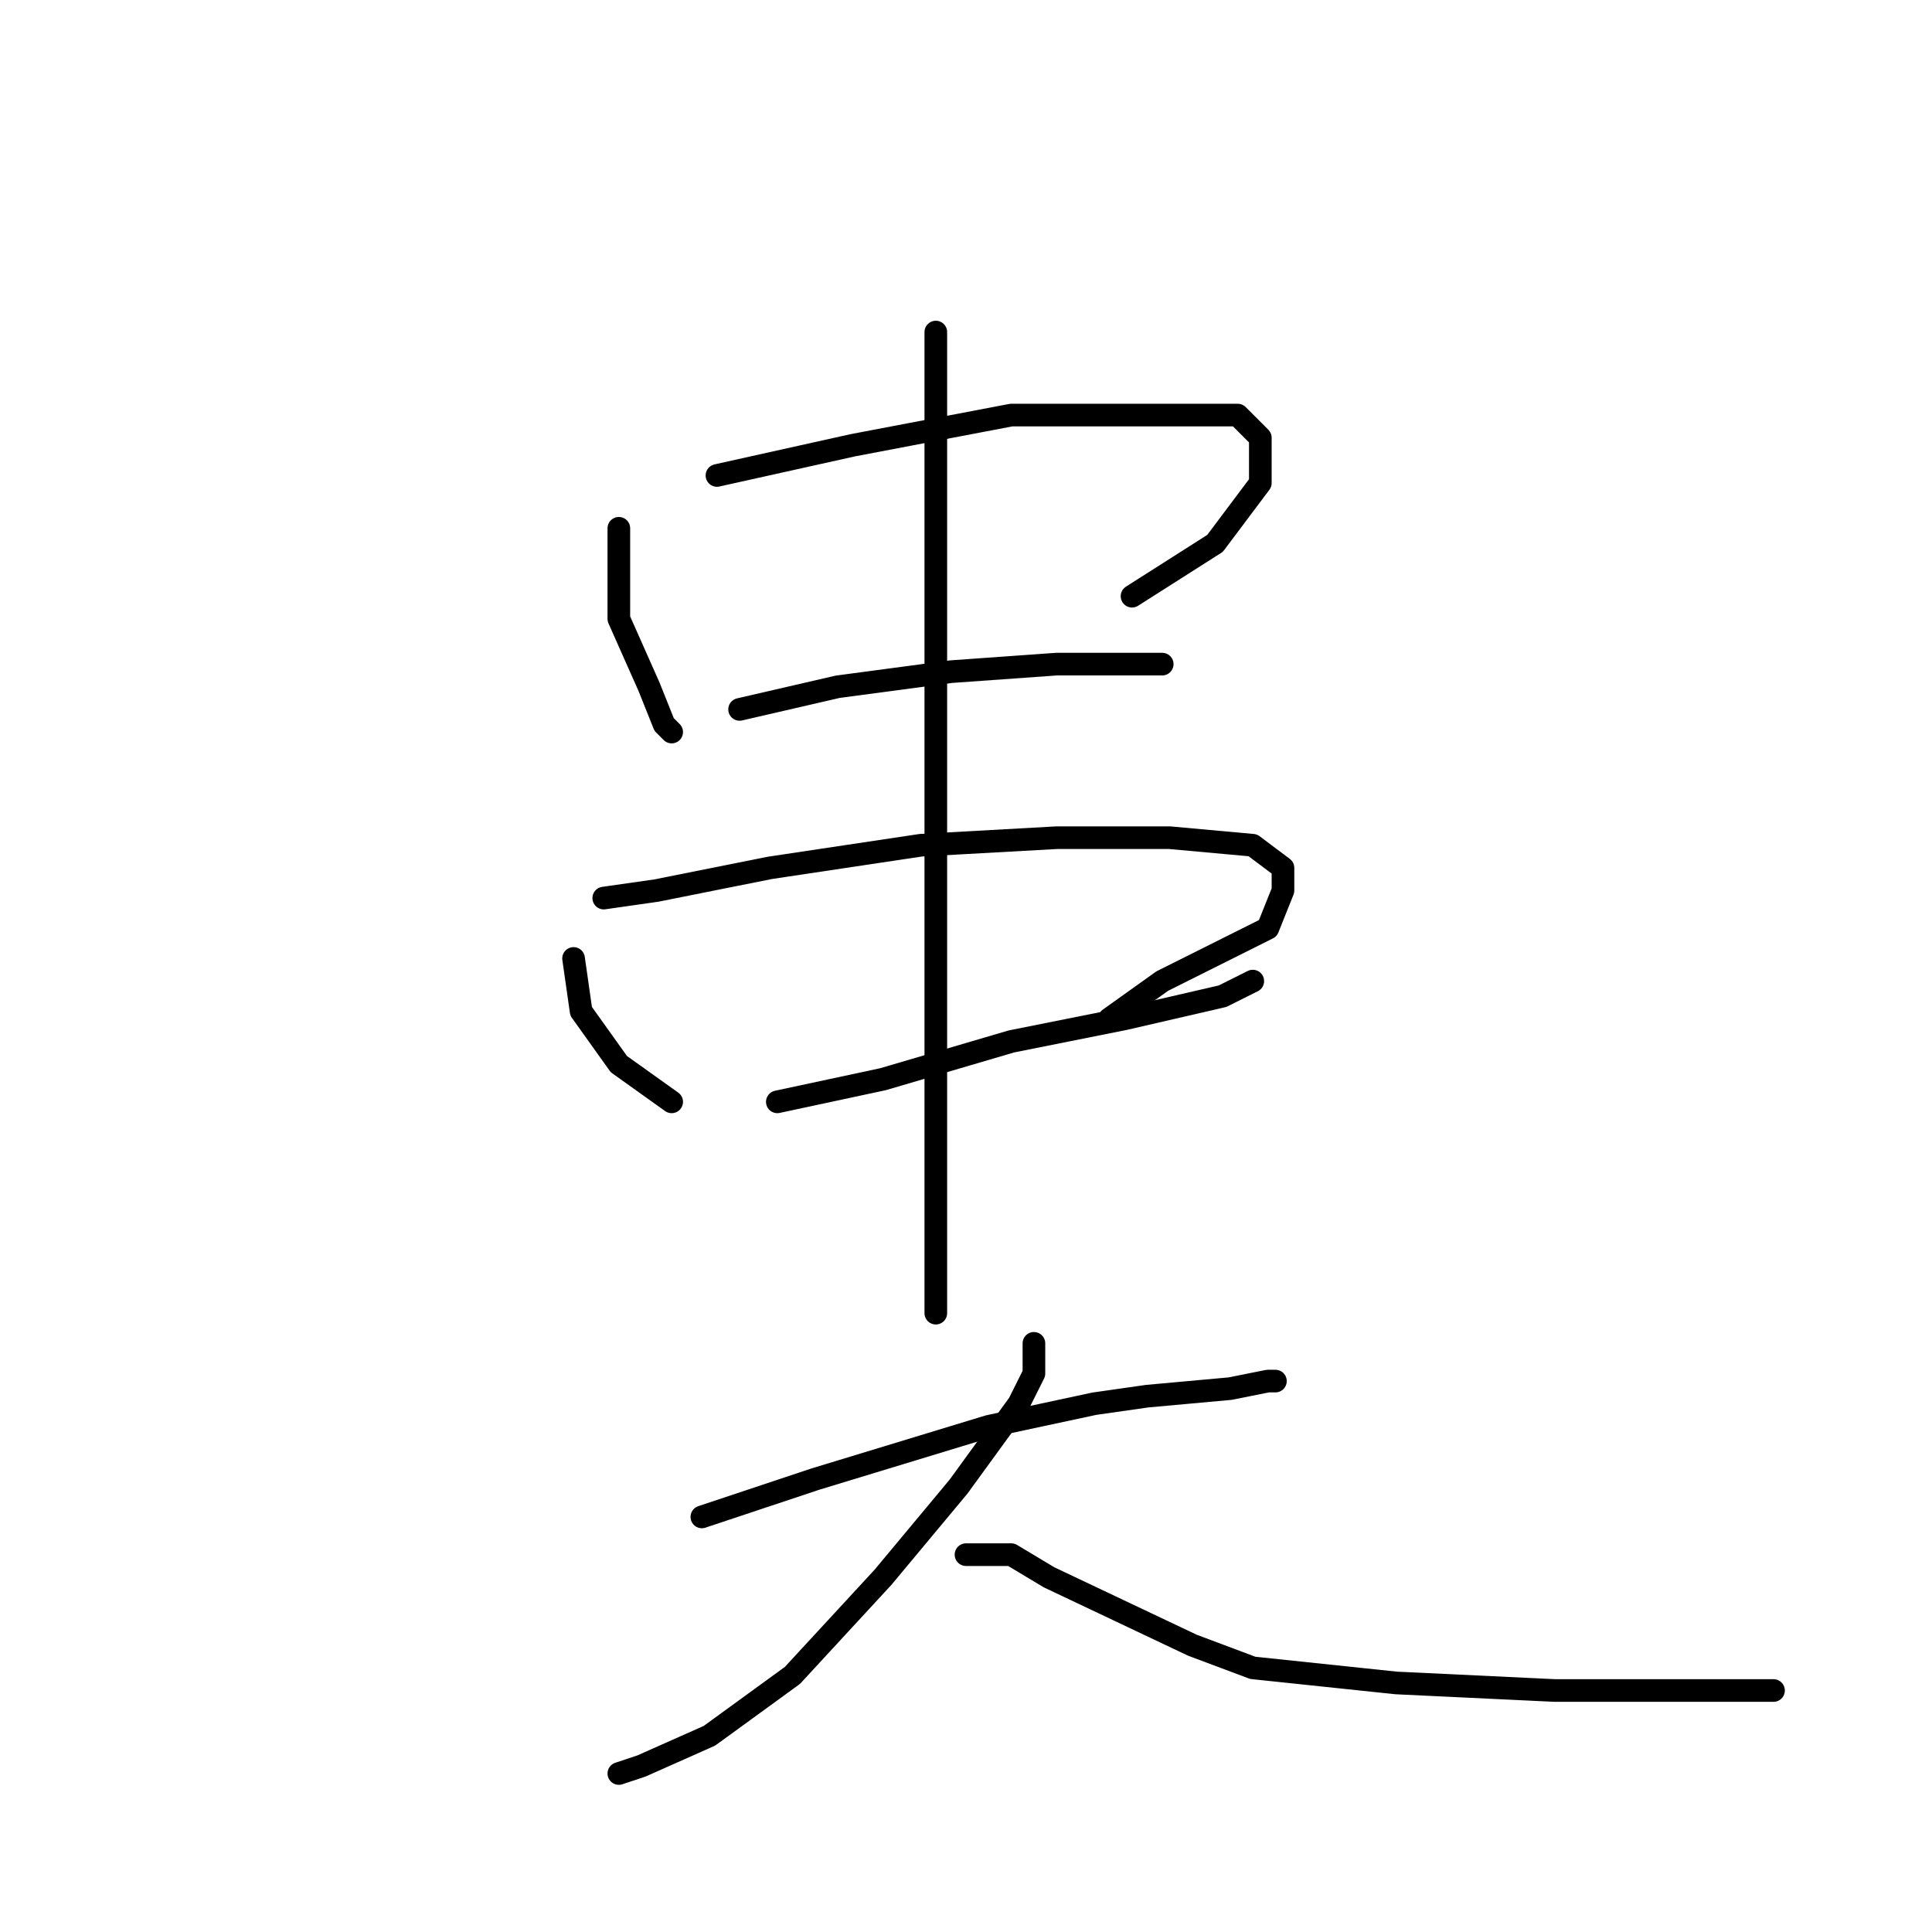 <?xml version="1.0" standalone="no"?>
    <svg width="256" height="256" xmlns="http://www.w3.org/2000/svg" version="1.1">
    <polyline stroke="black" stroke-width="3" stroke-linecap="round" fill="transparent" stroke-linejoin="round" points="82 70 82 77 82 82 86 91 88 96 89 97 89 97 " />
        <polyline stroke="black" stroke-width="3" stroke-linecap="round" fill="transparent" stroke-linejoin="round" points="95 63 113 59 134 55 149 55 155 55 164 55 167 58 167 64 161 72 150 79 150 79 " />
        <polyline stroke="black" stroke-width="3" stroke-linecap="round" fill="transparent" stroke-linejoin="round" points="98 94 111 91 126 89 140 88 150 88 154 88 154 88 " />
        <polyline stroke="black" stroke-width="3" stroke-linecap="round" fill="transparent" stroke-linejoin="round" points="76 127 77 134 82 141 89 146 89 146 " />
        <polyline stroke="black" stroke-width="3" stroke-linecap="round" fill="transparent" stroke-linejoin="round" points="80 119 87 118 102 115 122 112 140 111 155 111 166 112 170 115 170 118 168 123 154 130 147 135 147 135 " />
        <polyline stroke="black" stroke-width="3" stroke-linecap="round" fill="transparent" stroke-linejoin="round" points="103 146 117 143 134 138 149 135 162 132 166 130 166 130 " />
        <polyline stroke="black" stroke-width="3" stroke-linecap="round" fill="transparent" stroke-linejoin="round" points="124 44 124 50 124 64 124 81 124 102 124 123 124 141 124 155 124 167 124 174 124 174 " />
        <polyline stroke="black" stroke-width="3" stroke-linecap="round" fill="transparent" stroke-linejoin="round" points="93 201 108 196 131 189 145 186 152 185 163 184 168 183 169 183 169 183 " />
        <polyline stroke="black" stroke-width="3" stroke-linecap="round" fill="transparent" stroke-linejoin="round" points="137 178 137 182 135 186 127 197 117 209 105 222 94 230 85 234 82 235 82 235 " />
        <polyline stroke="black" stroke-width="3" stroke-linecap="round" fill="transparent" stroke-linejoin="round" points="128 206 134 206 139 209 158 218 166 221 185 223 206 224 225 224 235 224 235 224 " />
        </svg>